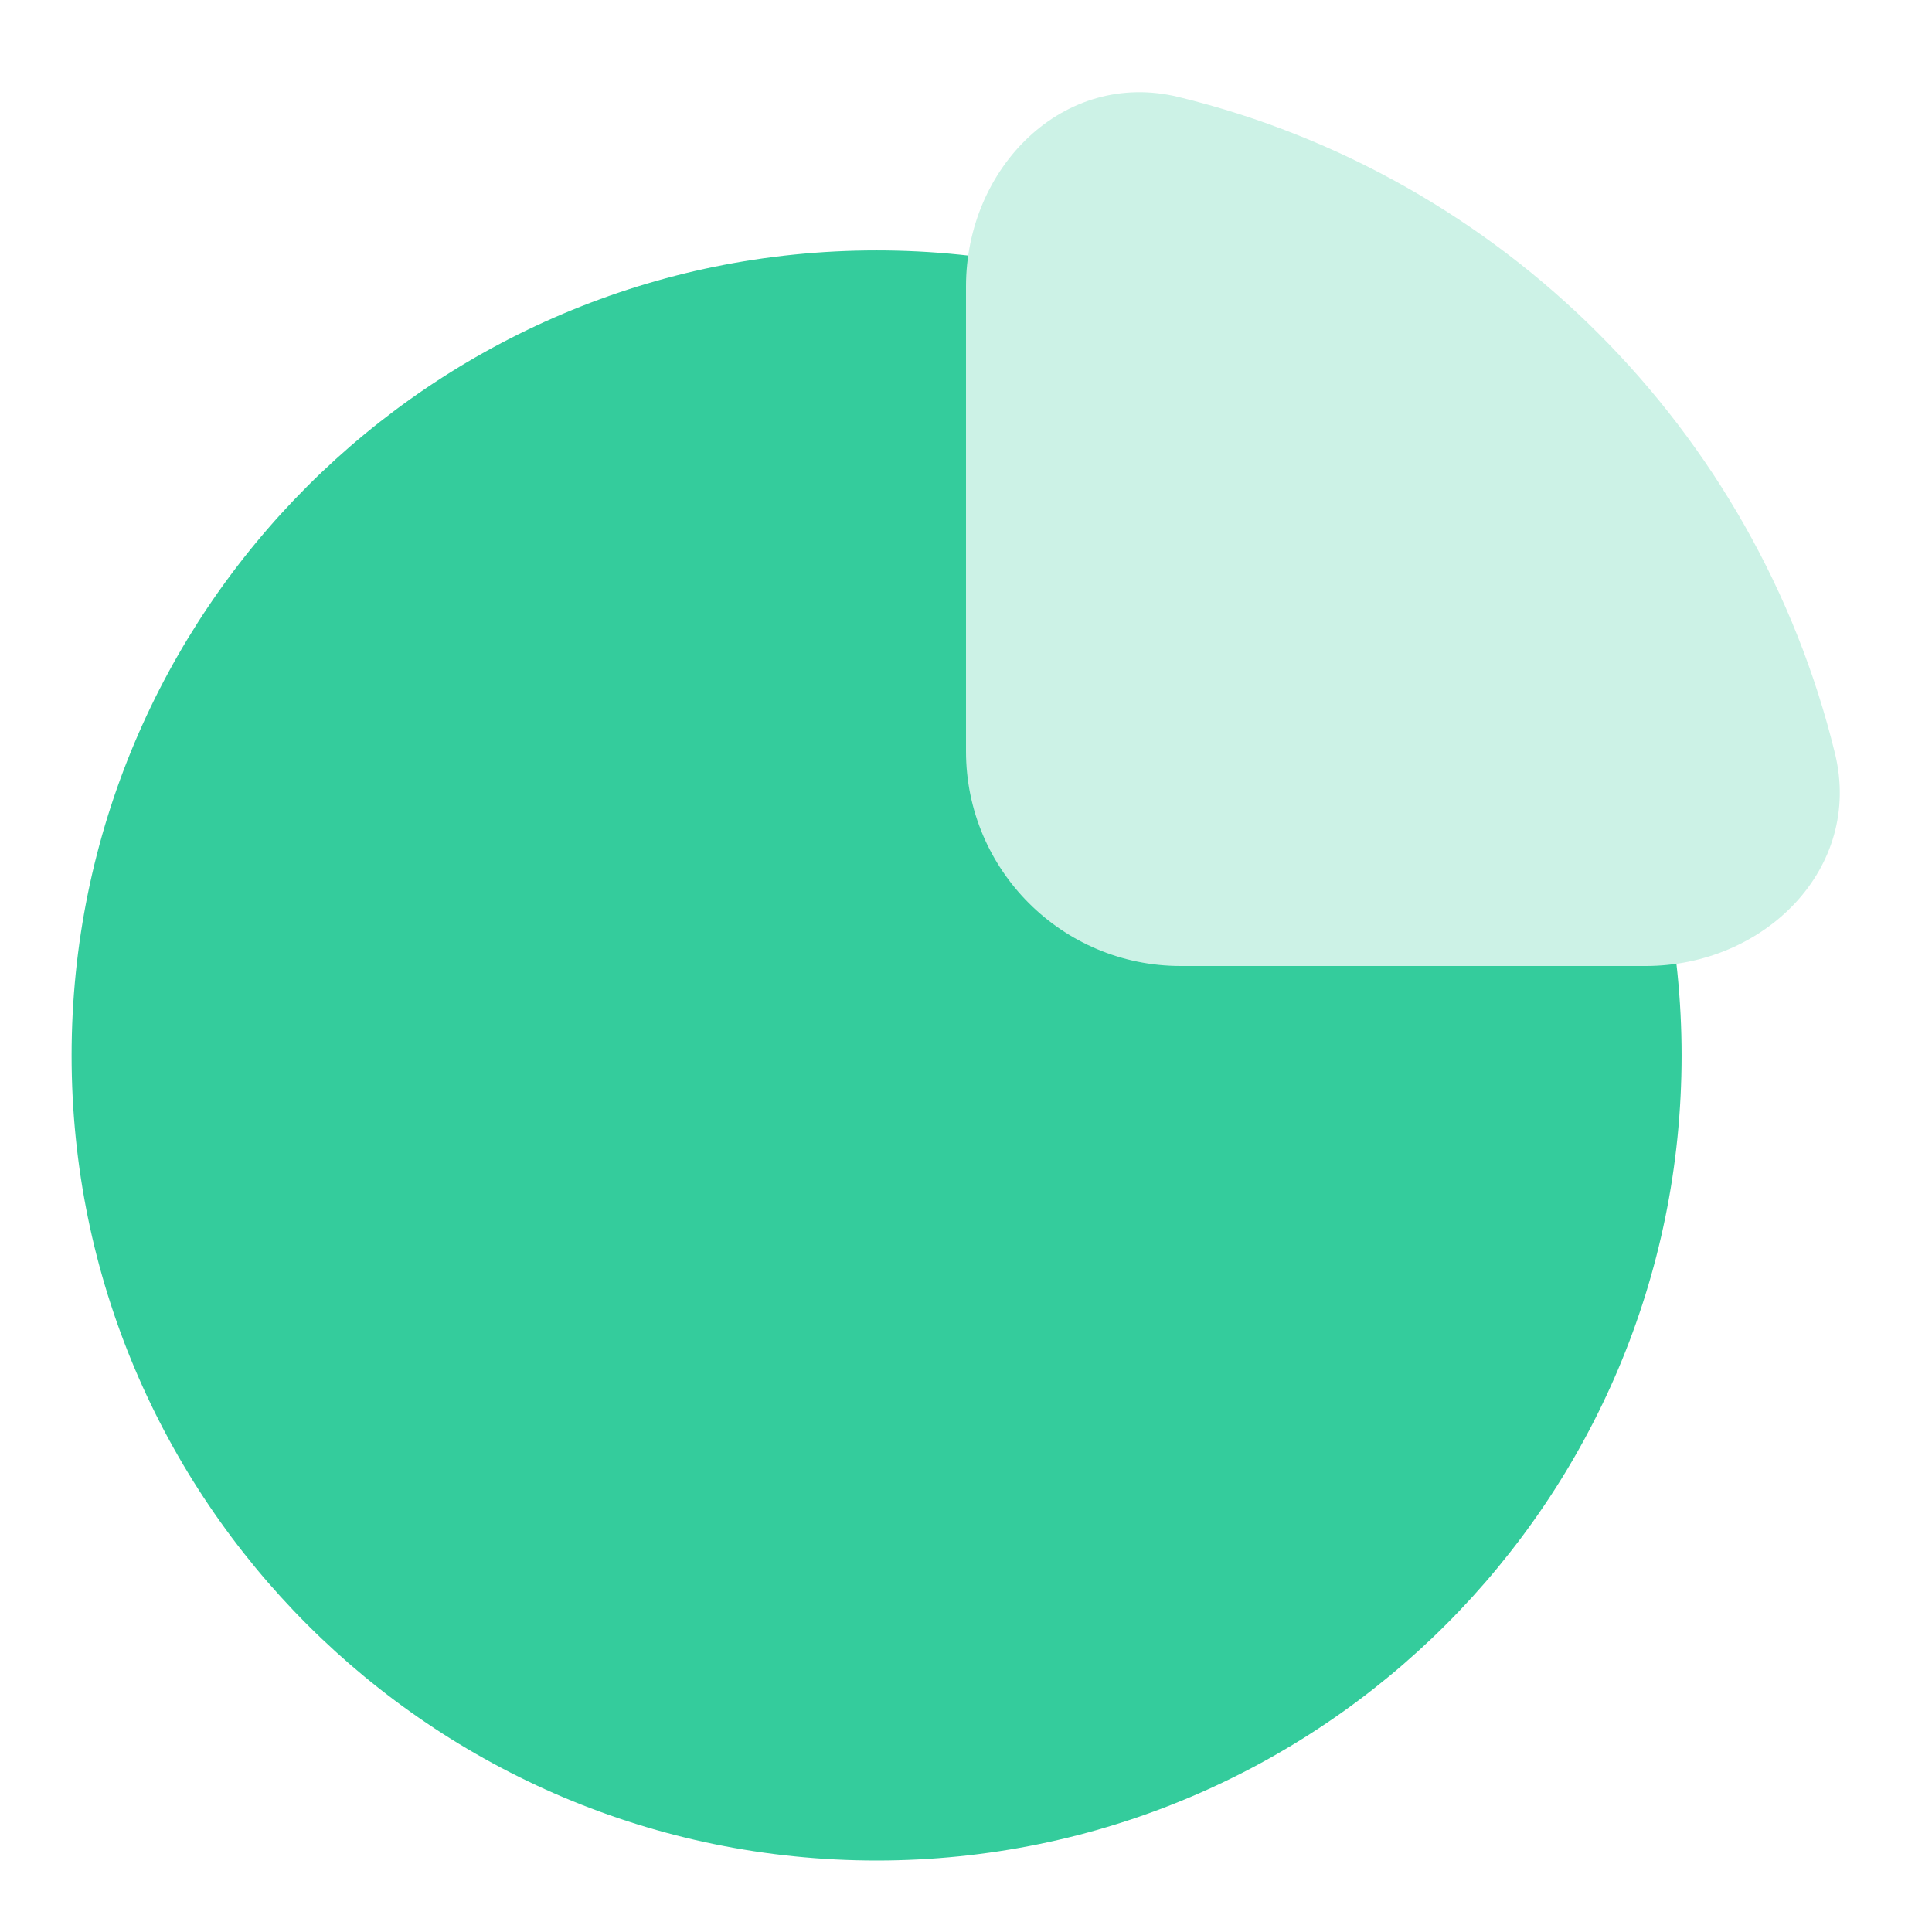 <svg width="18" height="18" viewBox="0 0 18 18" fill="none" xmlns="http://www.w3.org/2000/svg">
<path d="M15.667 9.834C15.667 13.976 12.309 17.334 8.167 17.334C4.025 17.334 0.667 13.976 0.667 9.834C0.667 5.691 4.025 2.333 8.167 2.333C12.309 2.333 15.667 5.691 15.667 9.834Z" fill="#34CC9C"/>
<path d="M17.096 7.019C16.362 4.008 13.992 1.638 10.982 0.904C9.908 0.642 9 1.562 9 2.667V7C9 8.105 9.895 9 11 9H15.333C16.438 9 17.358 8.092 17.096 7.019Z" fill="#CCF2E6"/>
</svg>
